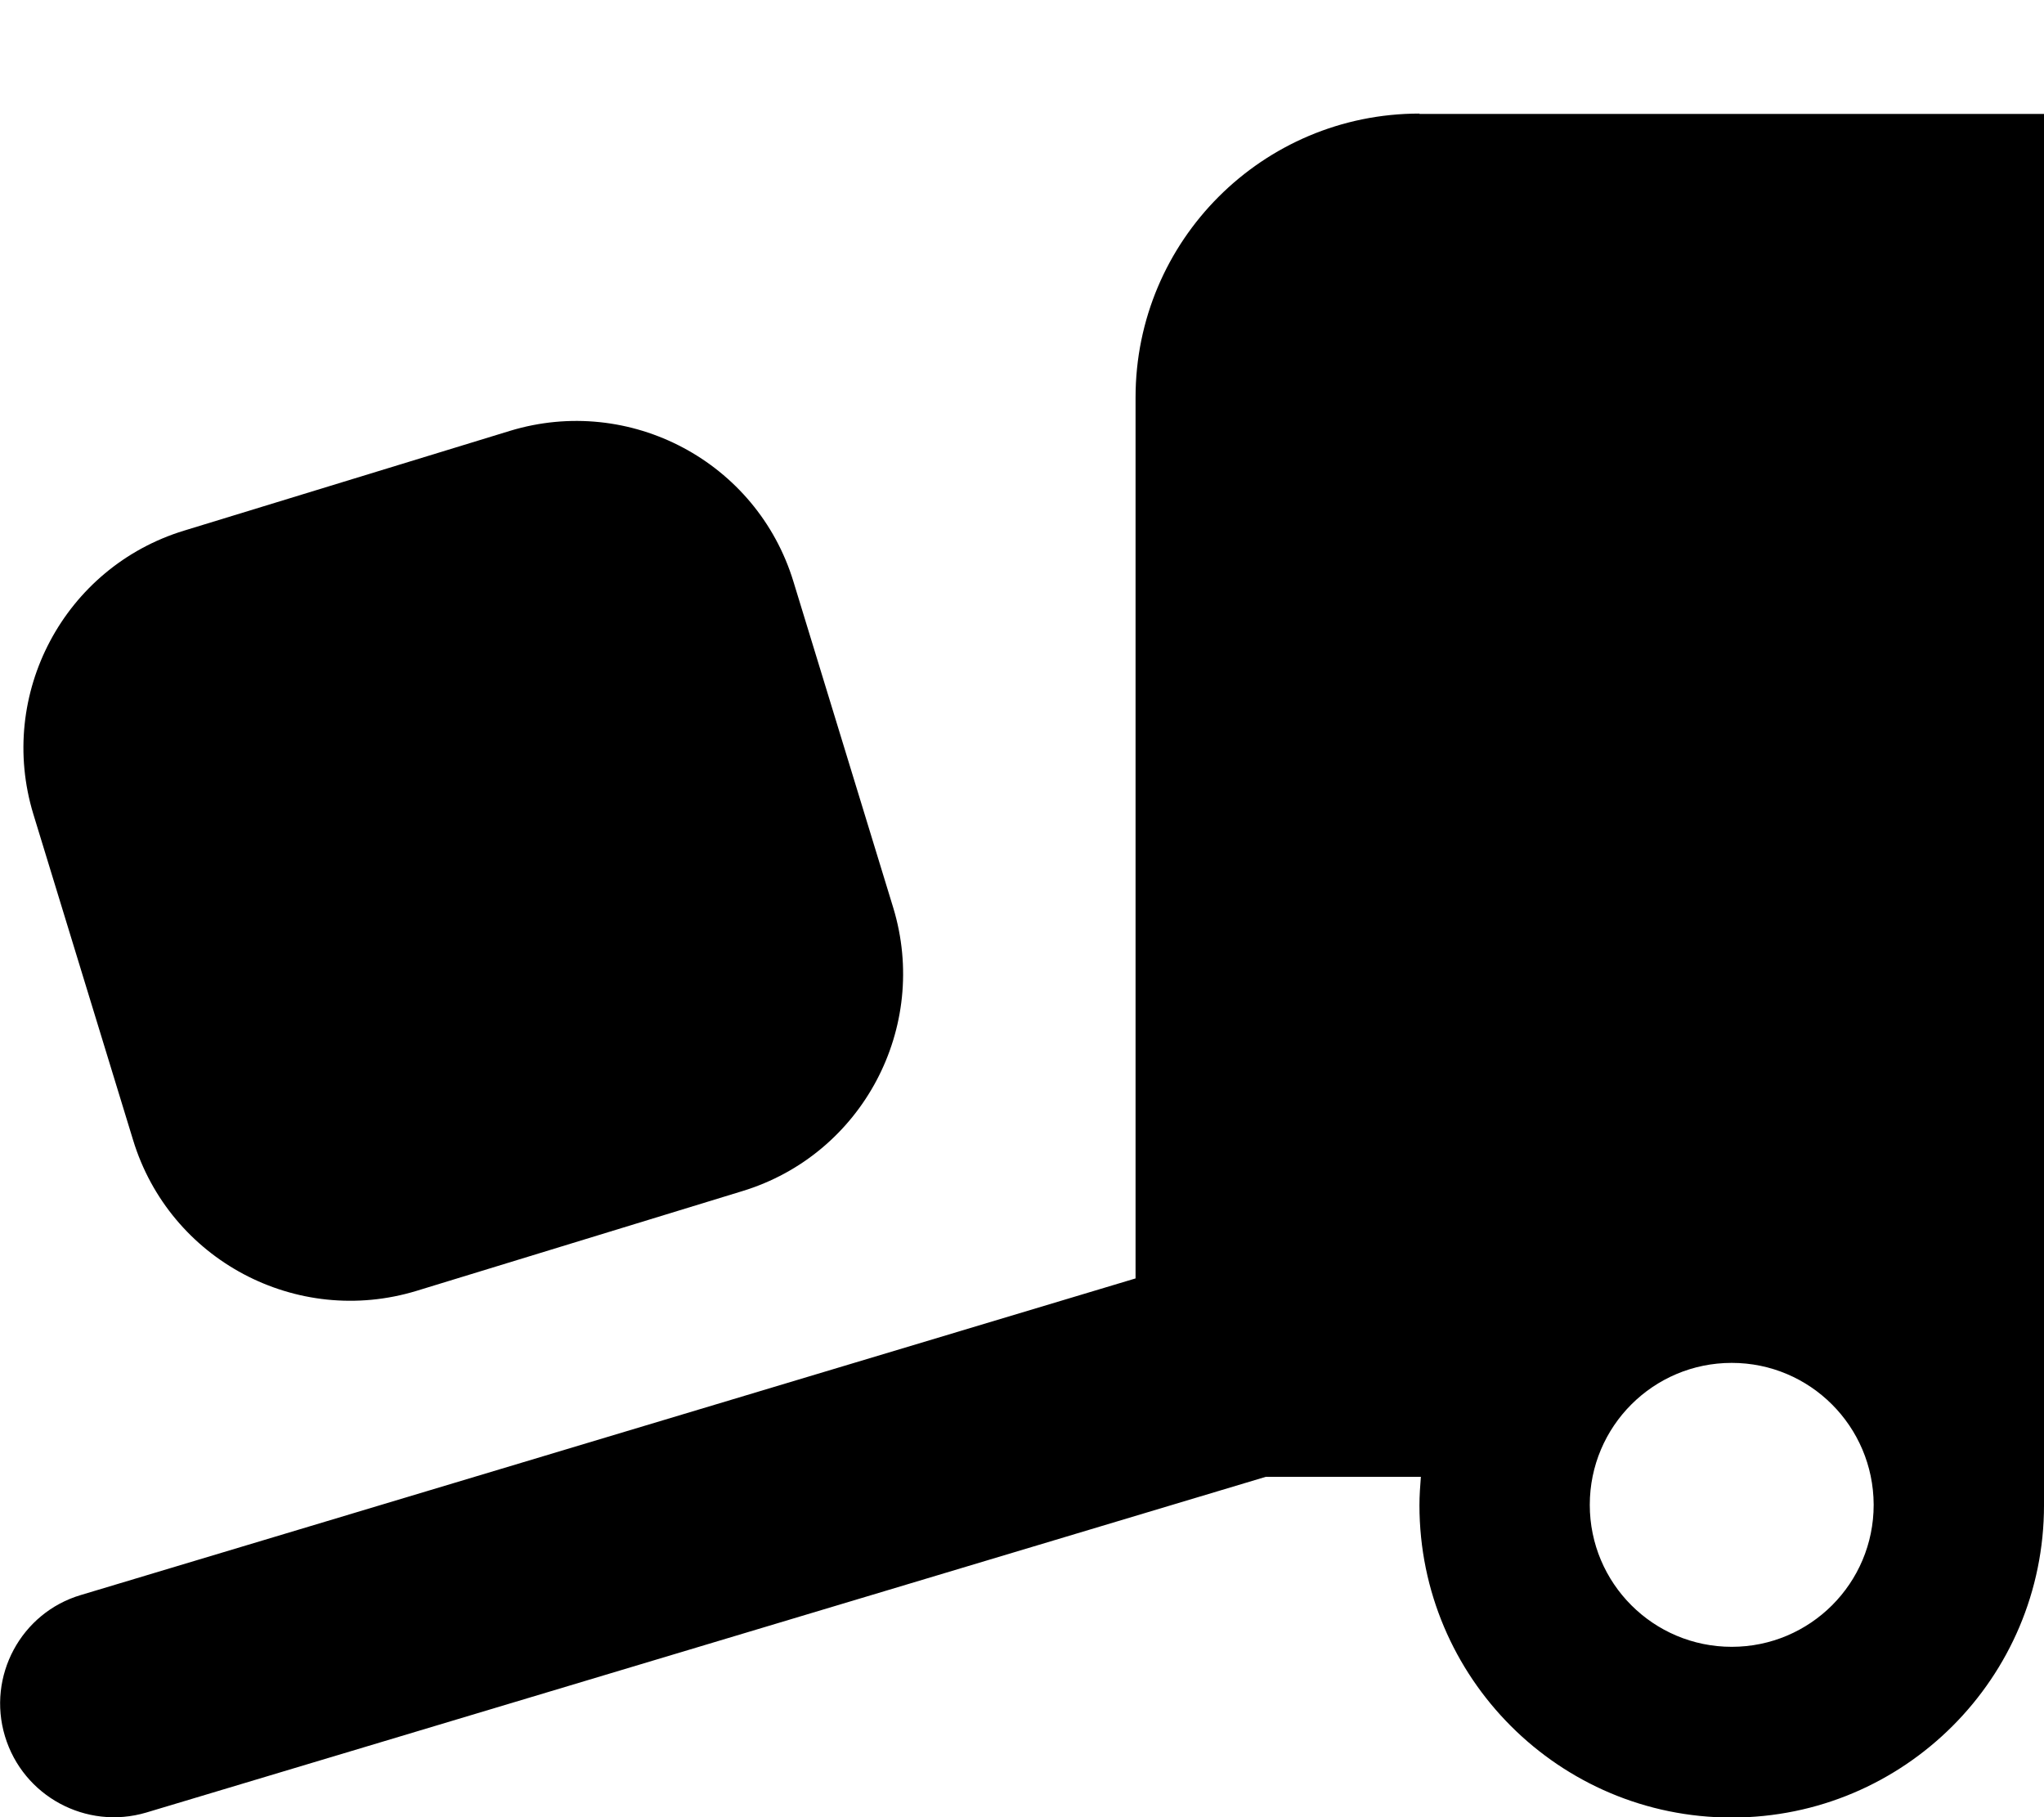 <svg fill="currentColor" xmlns="http://www.w3.org/2000/svg" viewBox="0 0 576 512"><!--! Font Awesome Pro 7.0.1 by @fontawesome - https://fontawesome.com License - https://fontawesome.com/license (Commercial License) Copyright 2025 Fonticons, Inc. --><path fill="currentColor" d="M400 32c-44.2 0-80 35.8-80 80l0 248.2-297.2 89.2C5.9 454.4-3.7 472.3 1.4 489.2s22.9 26.5 39.8 21.5l315.5-94.6 43.7 0c-.2 2.6-.4 5.3-.4 8 0 48.6 39.4 88 88 88s88-39.4 88-88l0-392-176 0zM528 424c0 22.1-17.9 40-40 40s-40-17.9-40-40 17.9-40 40-40c22.1 0 39.9 17.9 40 39.9l0 .1zM51.9 149.5C18.1 159.8-.9 195.6 9.4 229.4l28.1 91.8C47.8 355 83.6 374 117.4 363.7l91.8-28.1c33.8-10.3 52.8-46.1 42.5-79.9l-28.1-91.8c-10.3-33.8-46.1-52.8-79.9-42.5L51.9 149.5z"/></svg>